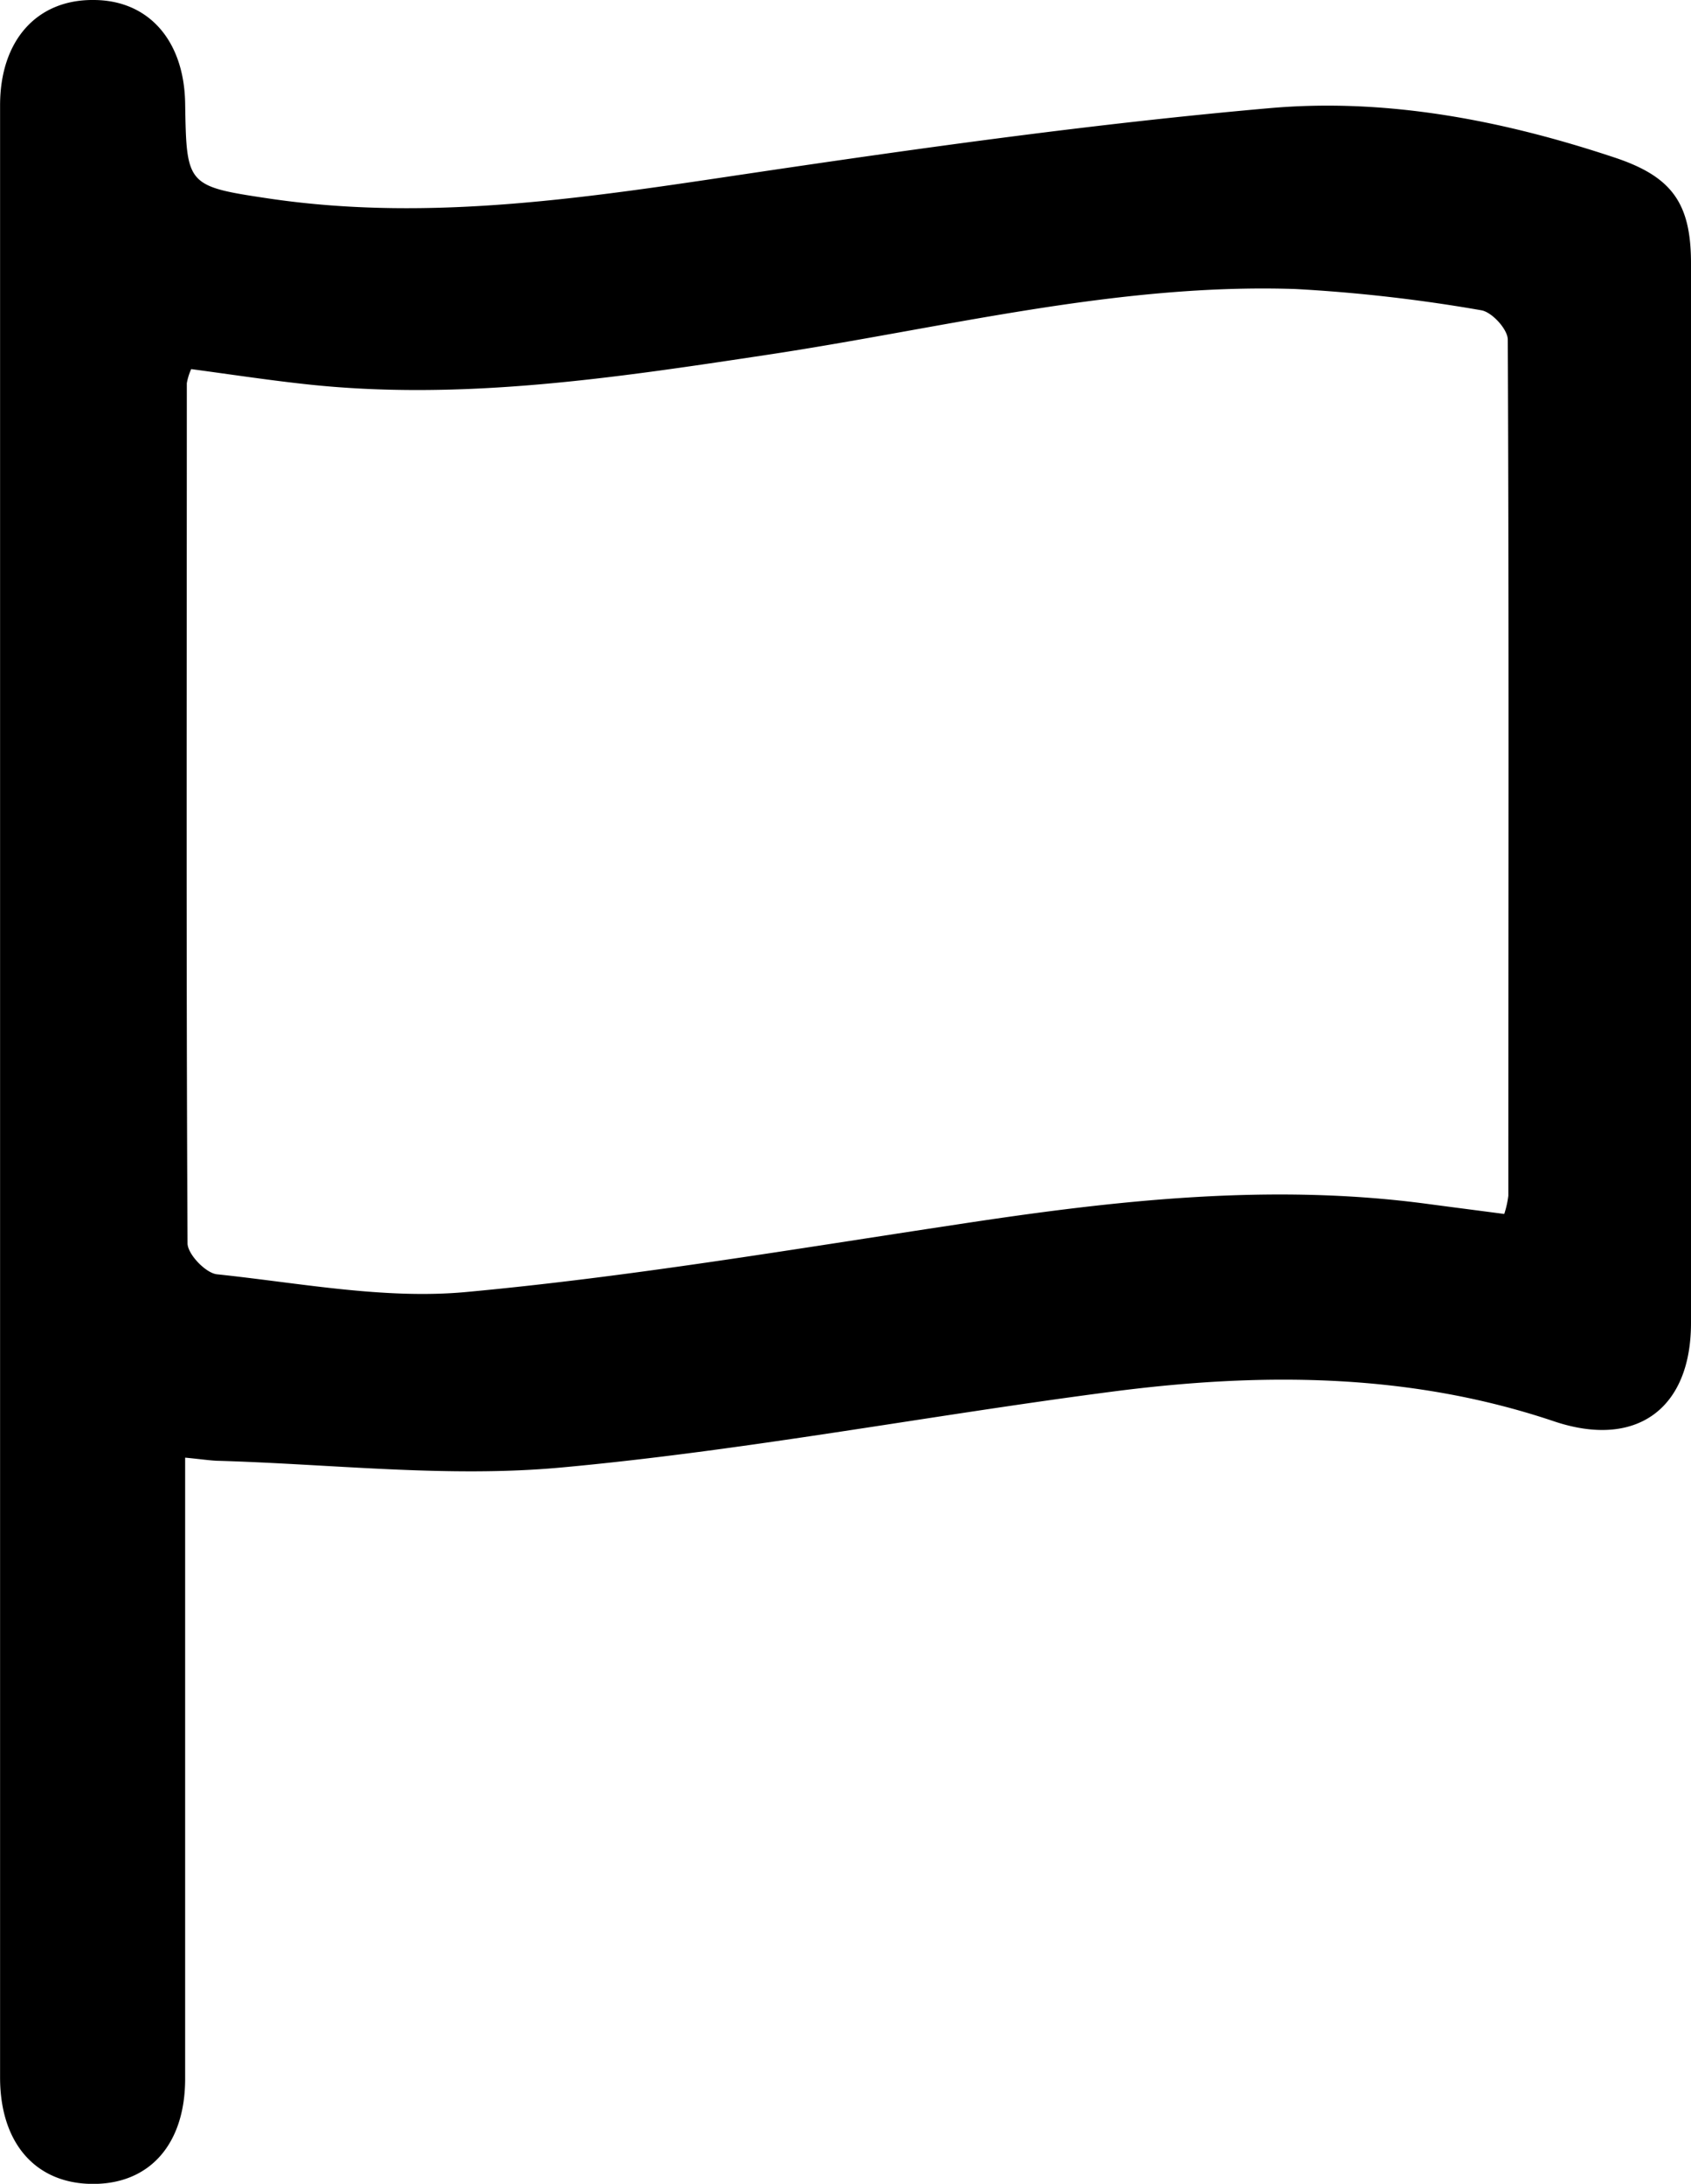 <svg id="Layer_1" data-name="Layer 1" xmlns="http://www.w3.org/2000/svg" viewBox="0 0 212.26 274.05"><path d="M32,190.4v5.94q0,36,0,72c0,8.23-4.47,13.24-11.63,13.2S8.77,276.41,8.77,268.19q0-123.75,0-247.5c0-8.15,4.62-13.27,11.72-13.21,6.91,0,11.37,5.07,11.51,12.93.17,10.35.16,10.44,10.63,12,20.42,3,40.49-.23,60.64-3.23,21.55-3.2,43.18-6.22,64.88-8.13,14.67-1.29,29.22,1.52,43.28,6.2,7.16,2.38,9.59,5.69,9.59,13.26q0,66.5,0,133c0,10.82-6.92,15.79-17.2,12.33-18.31-6.16-37.05-6.15-55.86-3.67-22.95,3-45.76,7.36-68.78,9.47-14.28,1.31-28.85-.45-43.29-.85C34.87,190.73,33.89,190.58,32,190.4Zm165.58-30.58a12.16,12.16,0,0,0,.51-2.28c0-35.82.09-71.63-.07-107.44,0-1.29-2-3.49-3.36-3.69a198.26,198.26,0,0,0-23.27-2.66C148.89,43,127.13,48.68,105.1,52c-19.28,2.91-38.56,5.85-58.16,3.67-4.74-.52-9.46-1.24-14.18-1.87a7.39,7.39,0,0,0-.55,1.77c0,36-.09,72,.09,107.93,0,1.36,2.28,3.74,3.69,3.89,10.39,1.09,21,3.17,31.24,2.23,20.68-1.91,41.22-5.4,61.78-8.5,19.65-3,39.29-5.23,59.17-2.53C191.27,159,194.37,159.4,197.58,159.82Z" transform="translate(-8.76 -7.48)"/></svg>